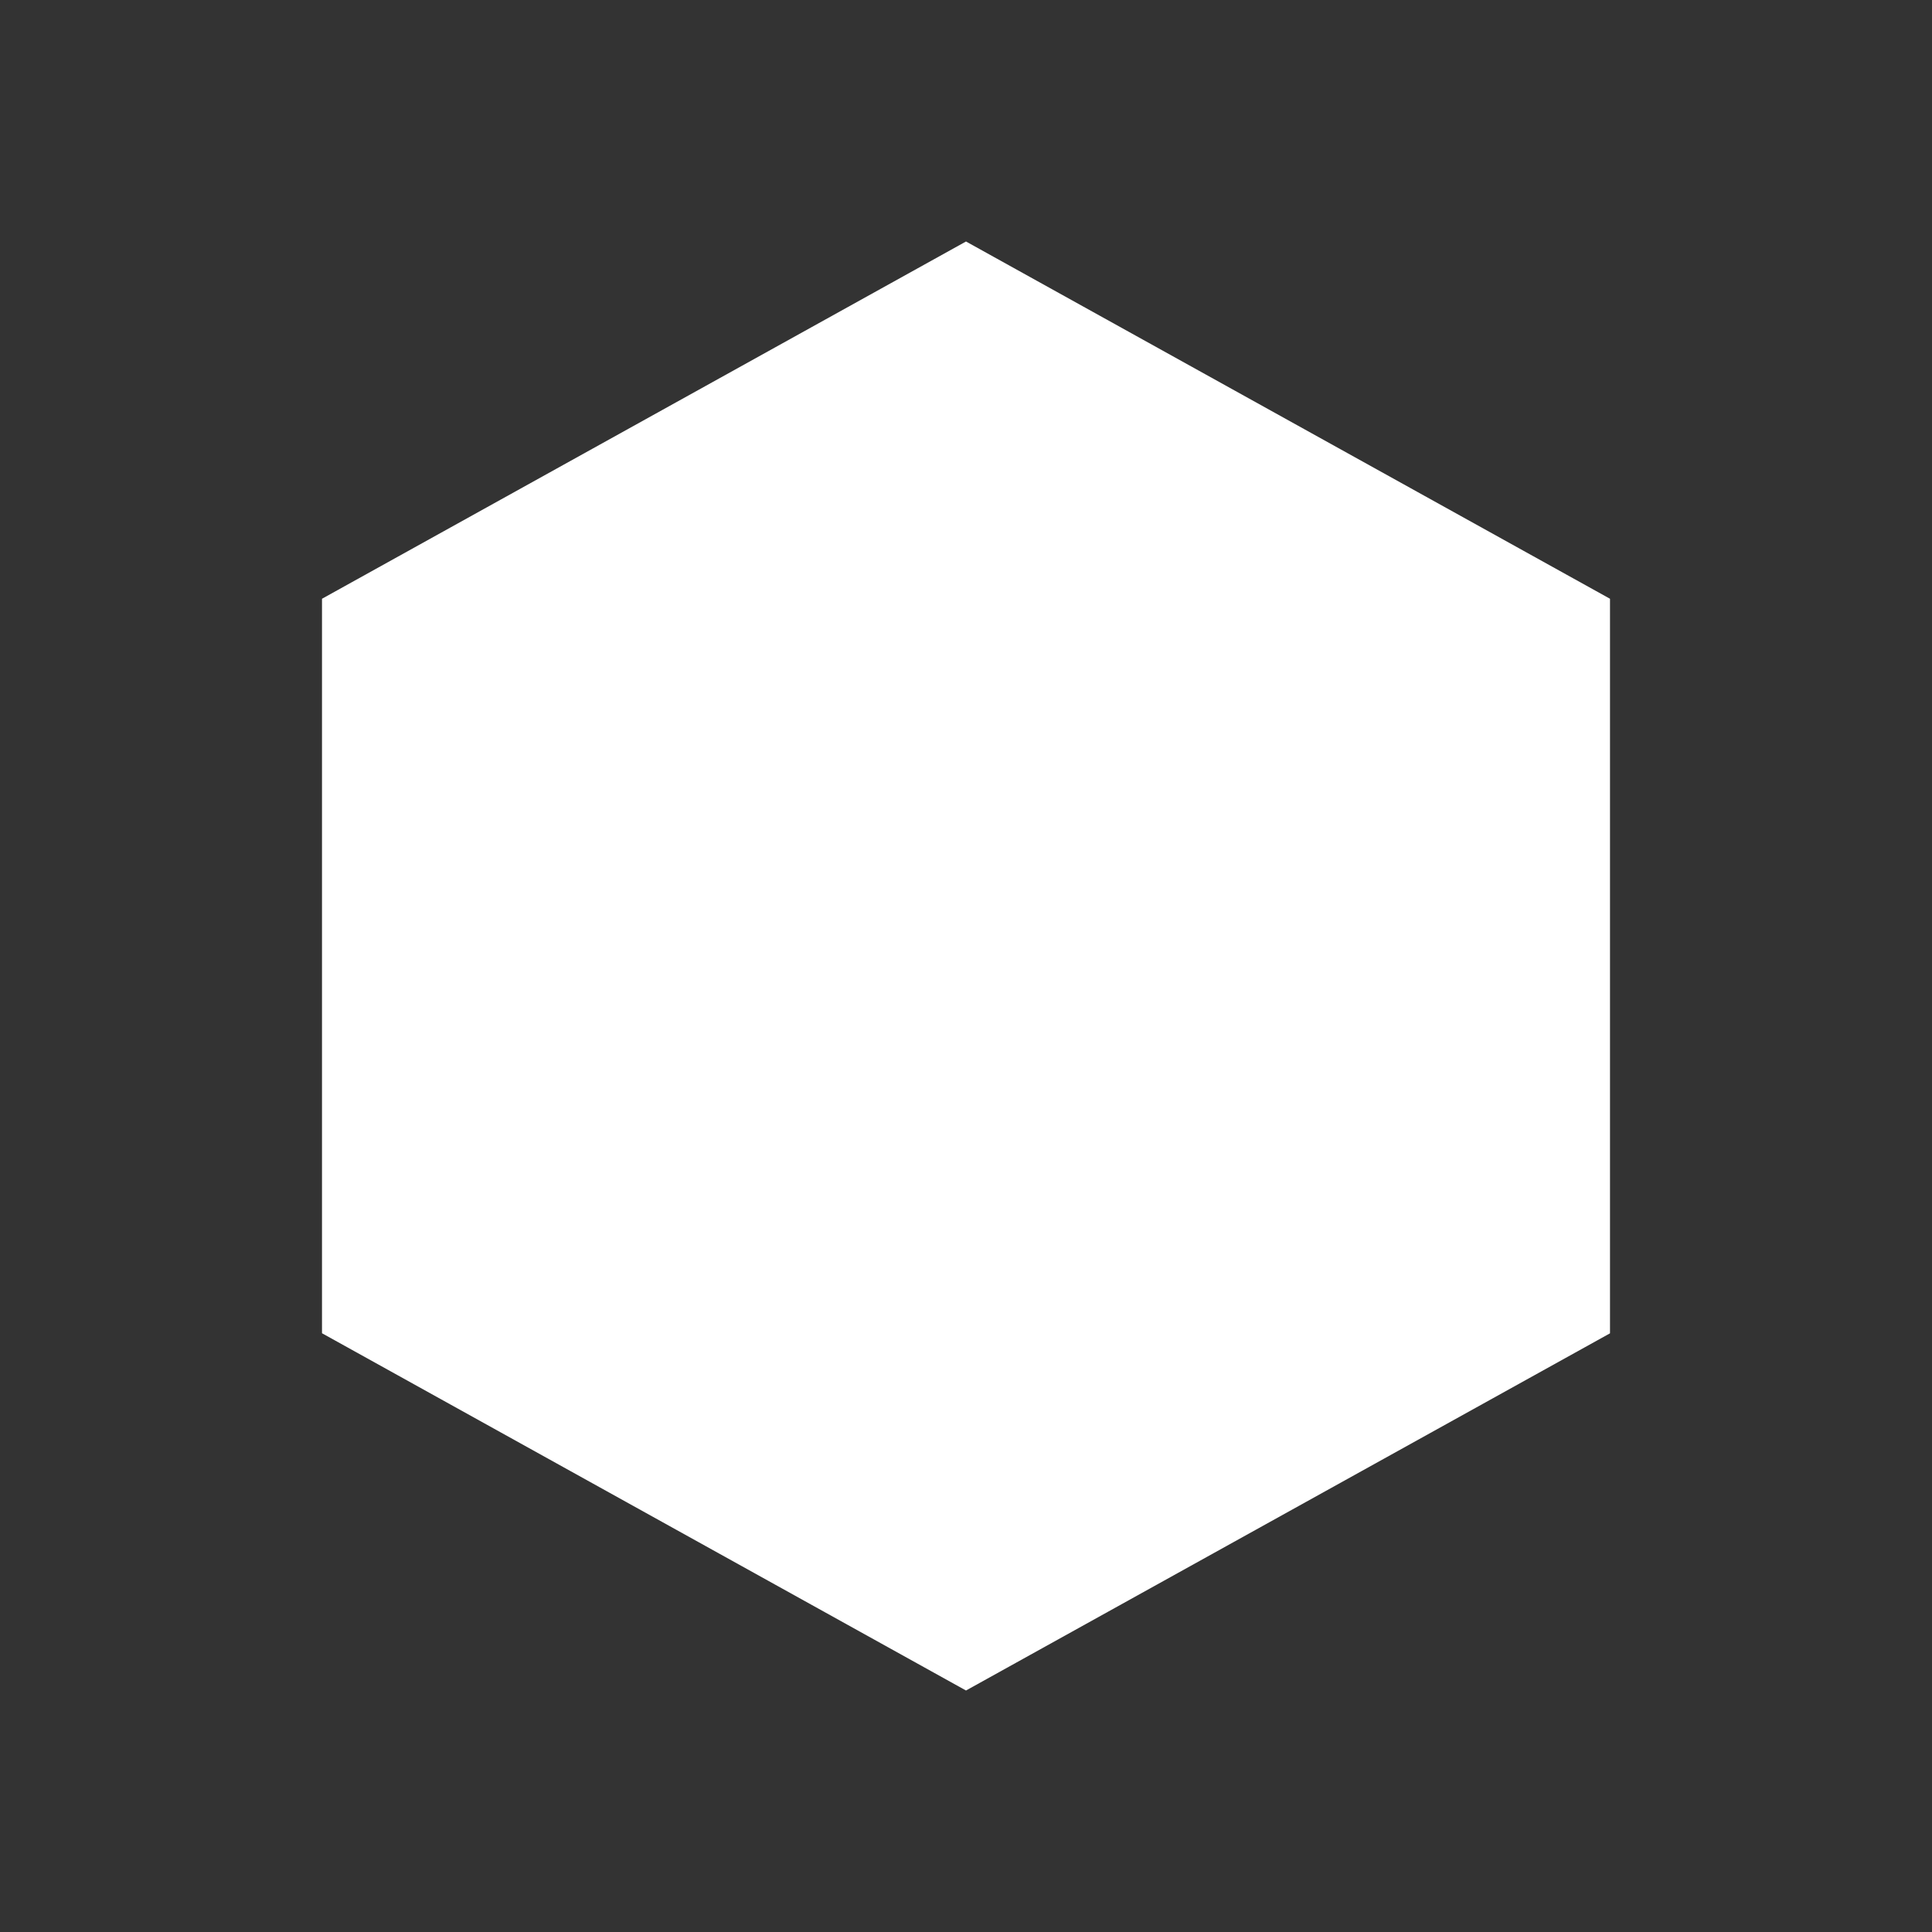 <svg xmlns="http://www.w3.org/2000/svg" width="24" height="24" fill="none" viewBox="0 0 24 24">
    <rect x="0" y="0" width="24" height="24" fill="#333333" stroke="none"/>
    <path fill="#fff" d="m12 3 8 4.438v9.125L12 21l-8-4.438V7.438z"/>
    <path fill="#fff" d="M14.25 8H9.775L7.5 12h4.576zm-4.443 8-2.283-4h4.526l2.244 4z"/>
    <path fill="#fff" d="m14.292 15.998-2.244-3.992L14.25 8l2.248 4z"/>
</svg>

